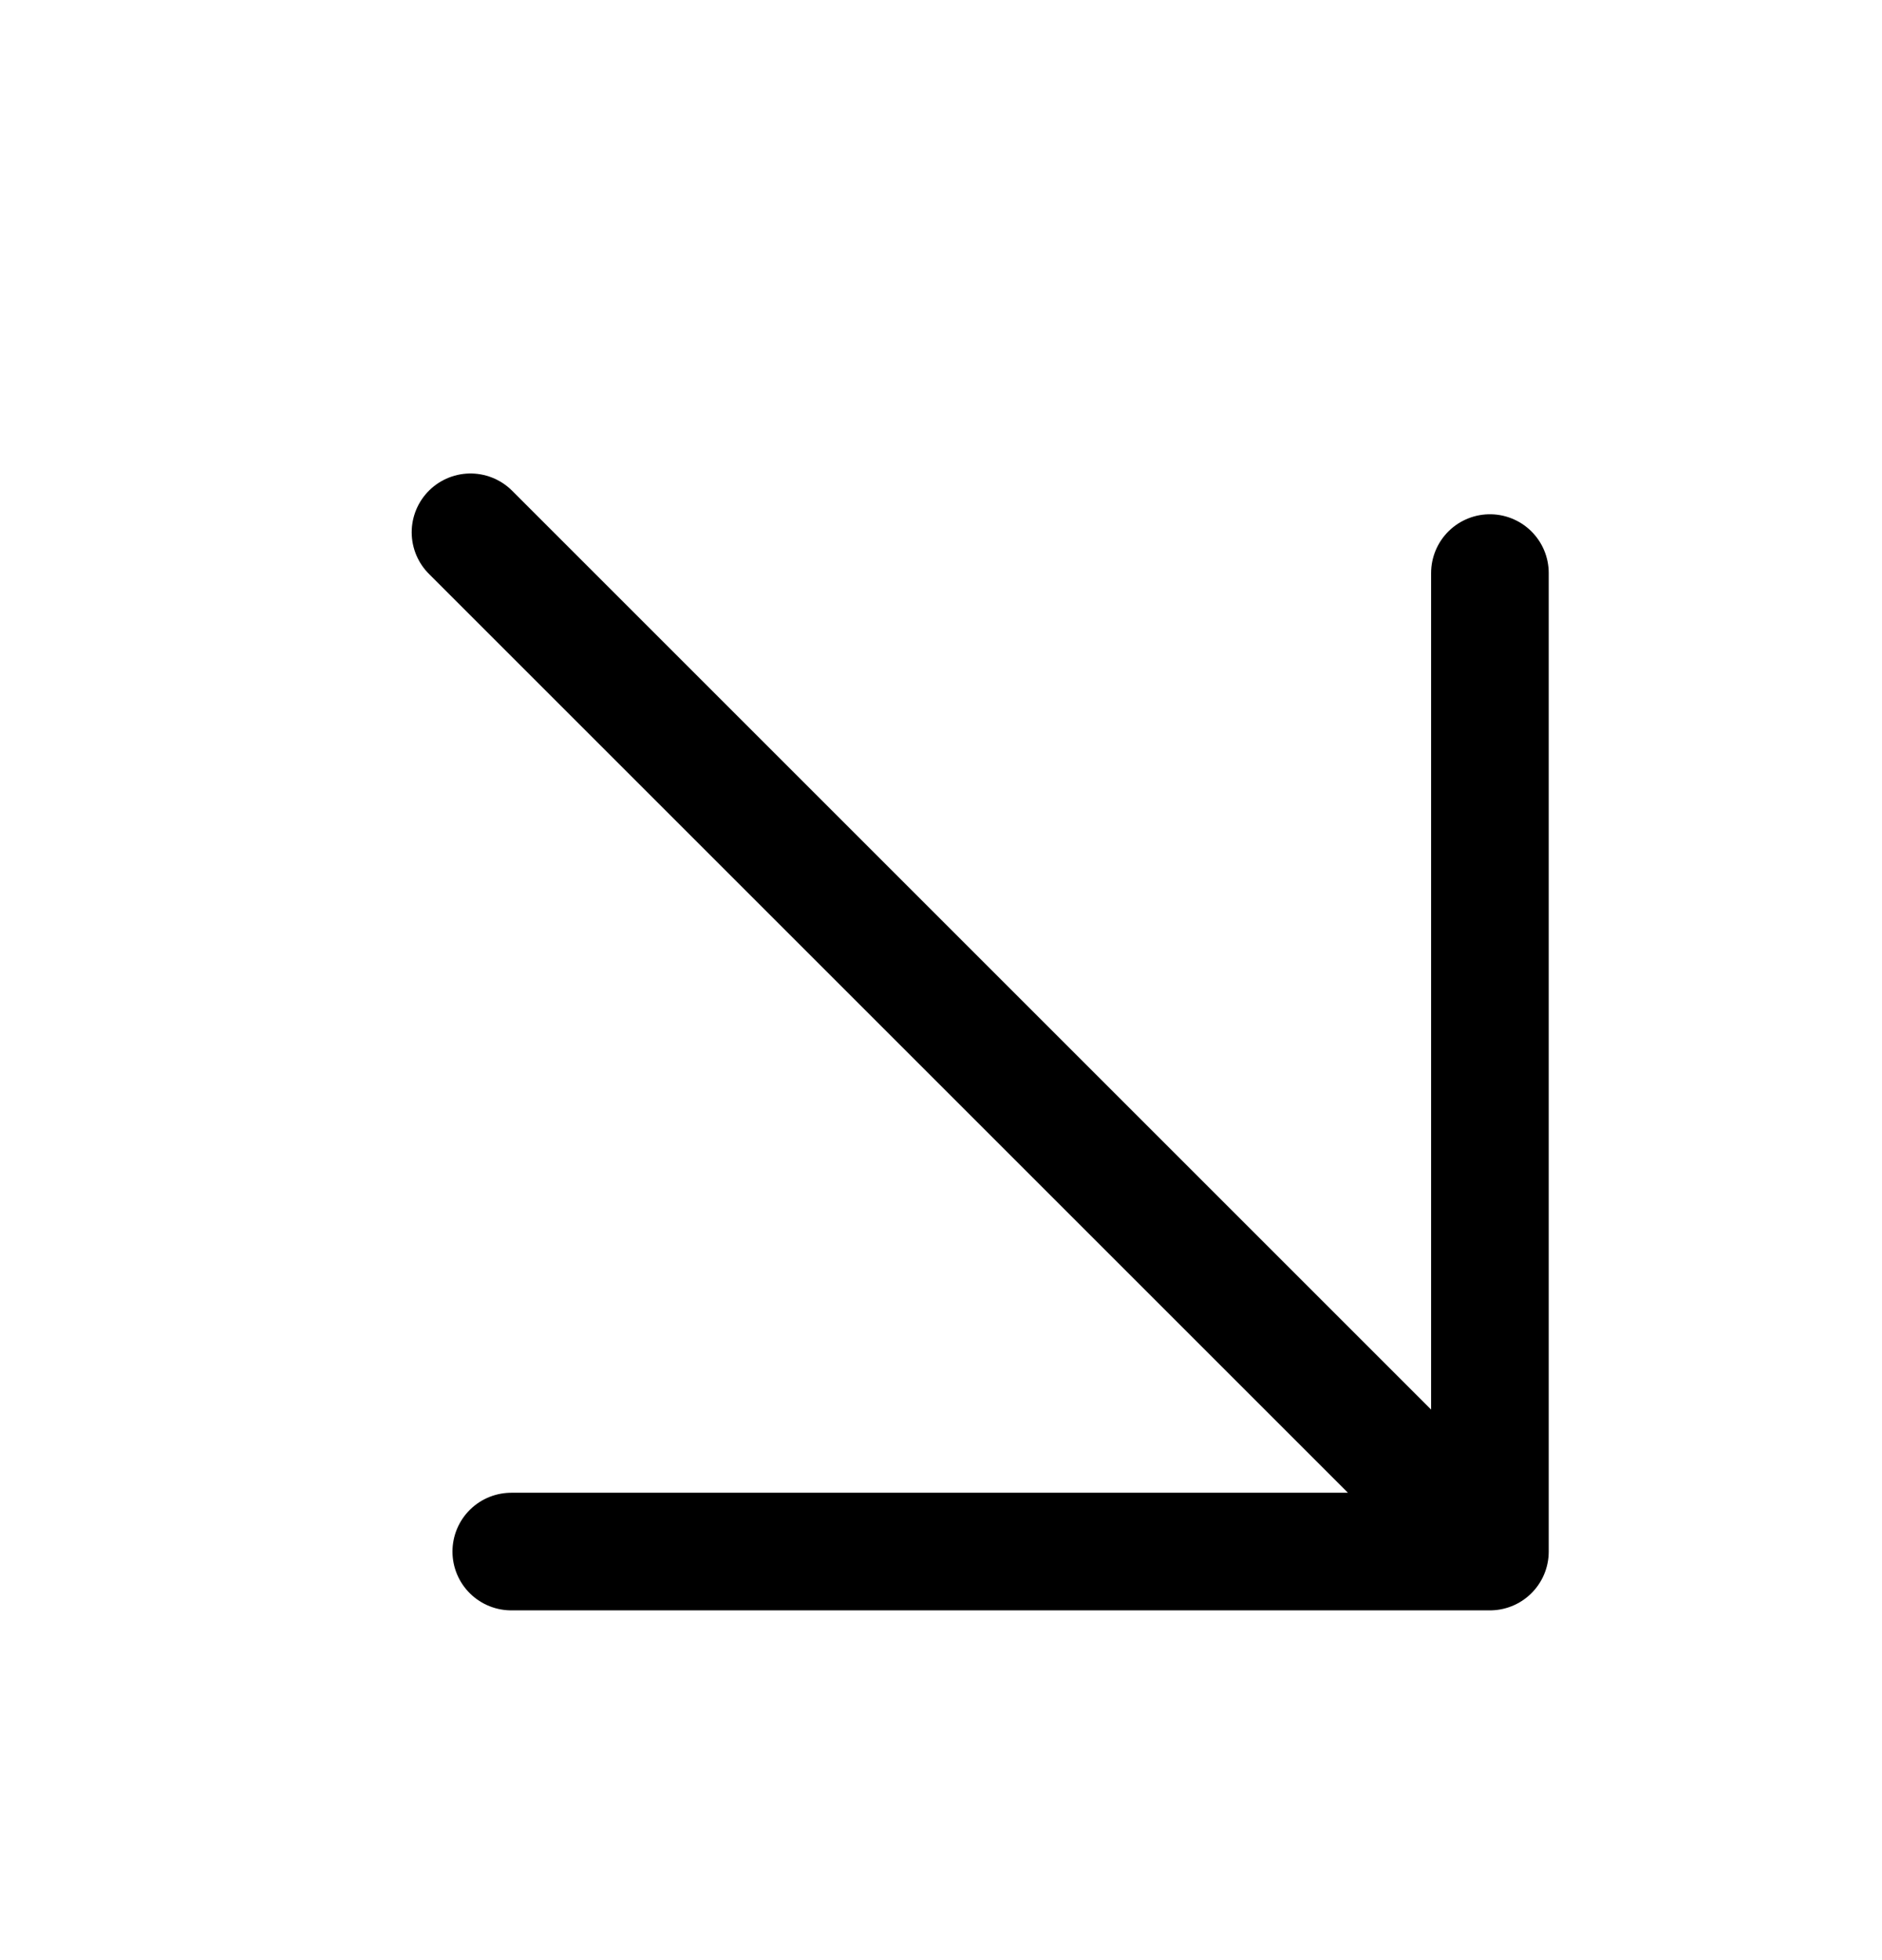<svg width="24" height="25" viewBox="0 0 24 25" fill="none" xmlns="http://www.w3.org/2000/svg">
<path d="M6 6.789L19 19.789M19 19.789V7.309M19 19.789H6.52" stroke="black" stroke-width="1.5" stroke-linecap="round" stroke-linejoin="round"/>
</svg>
